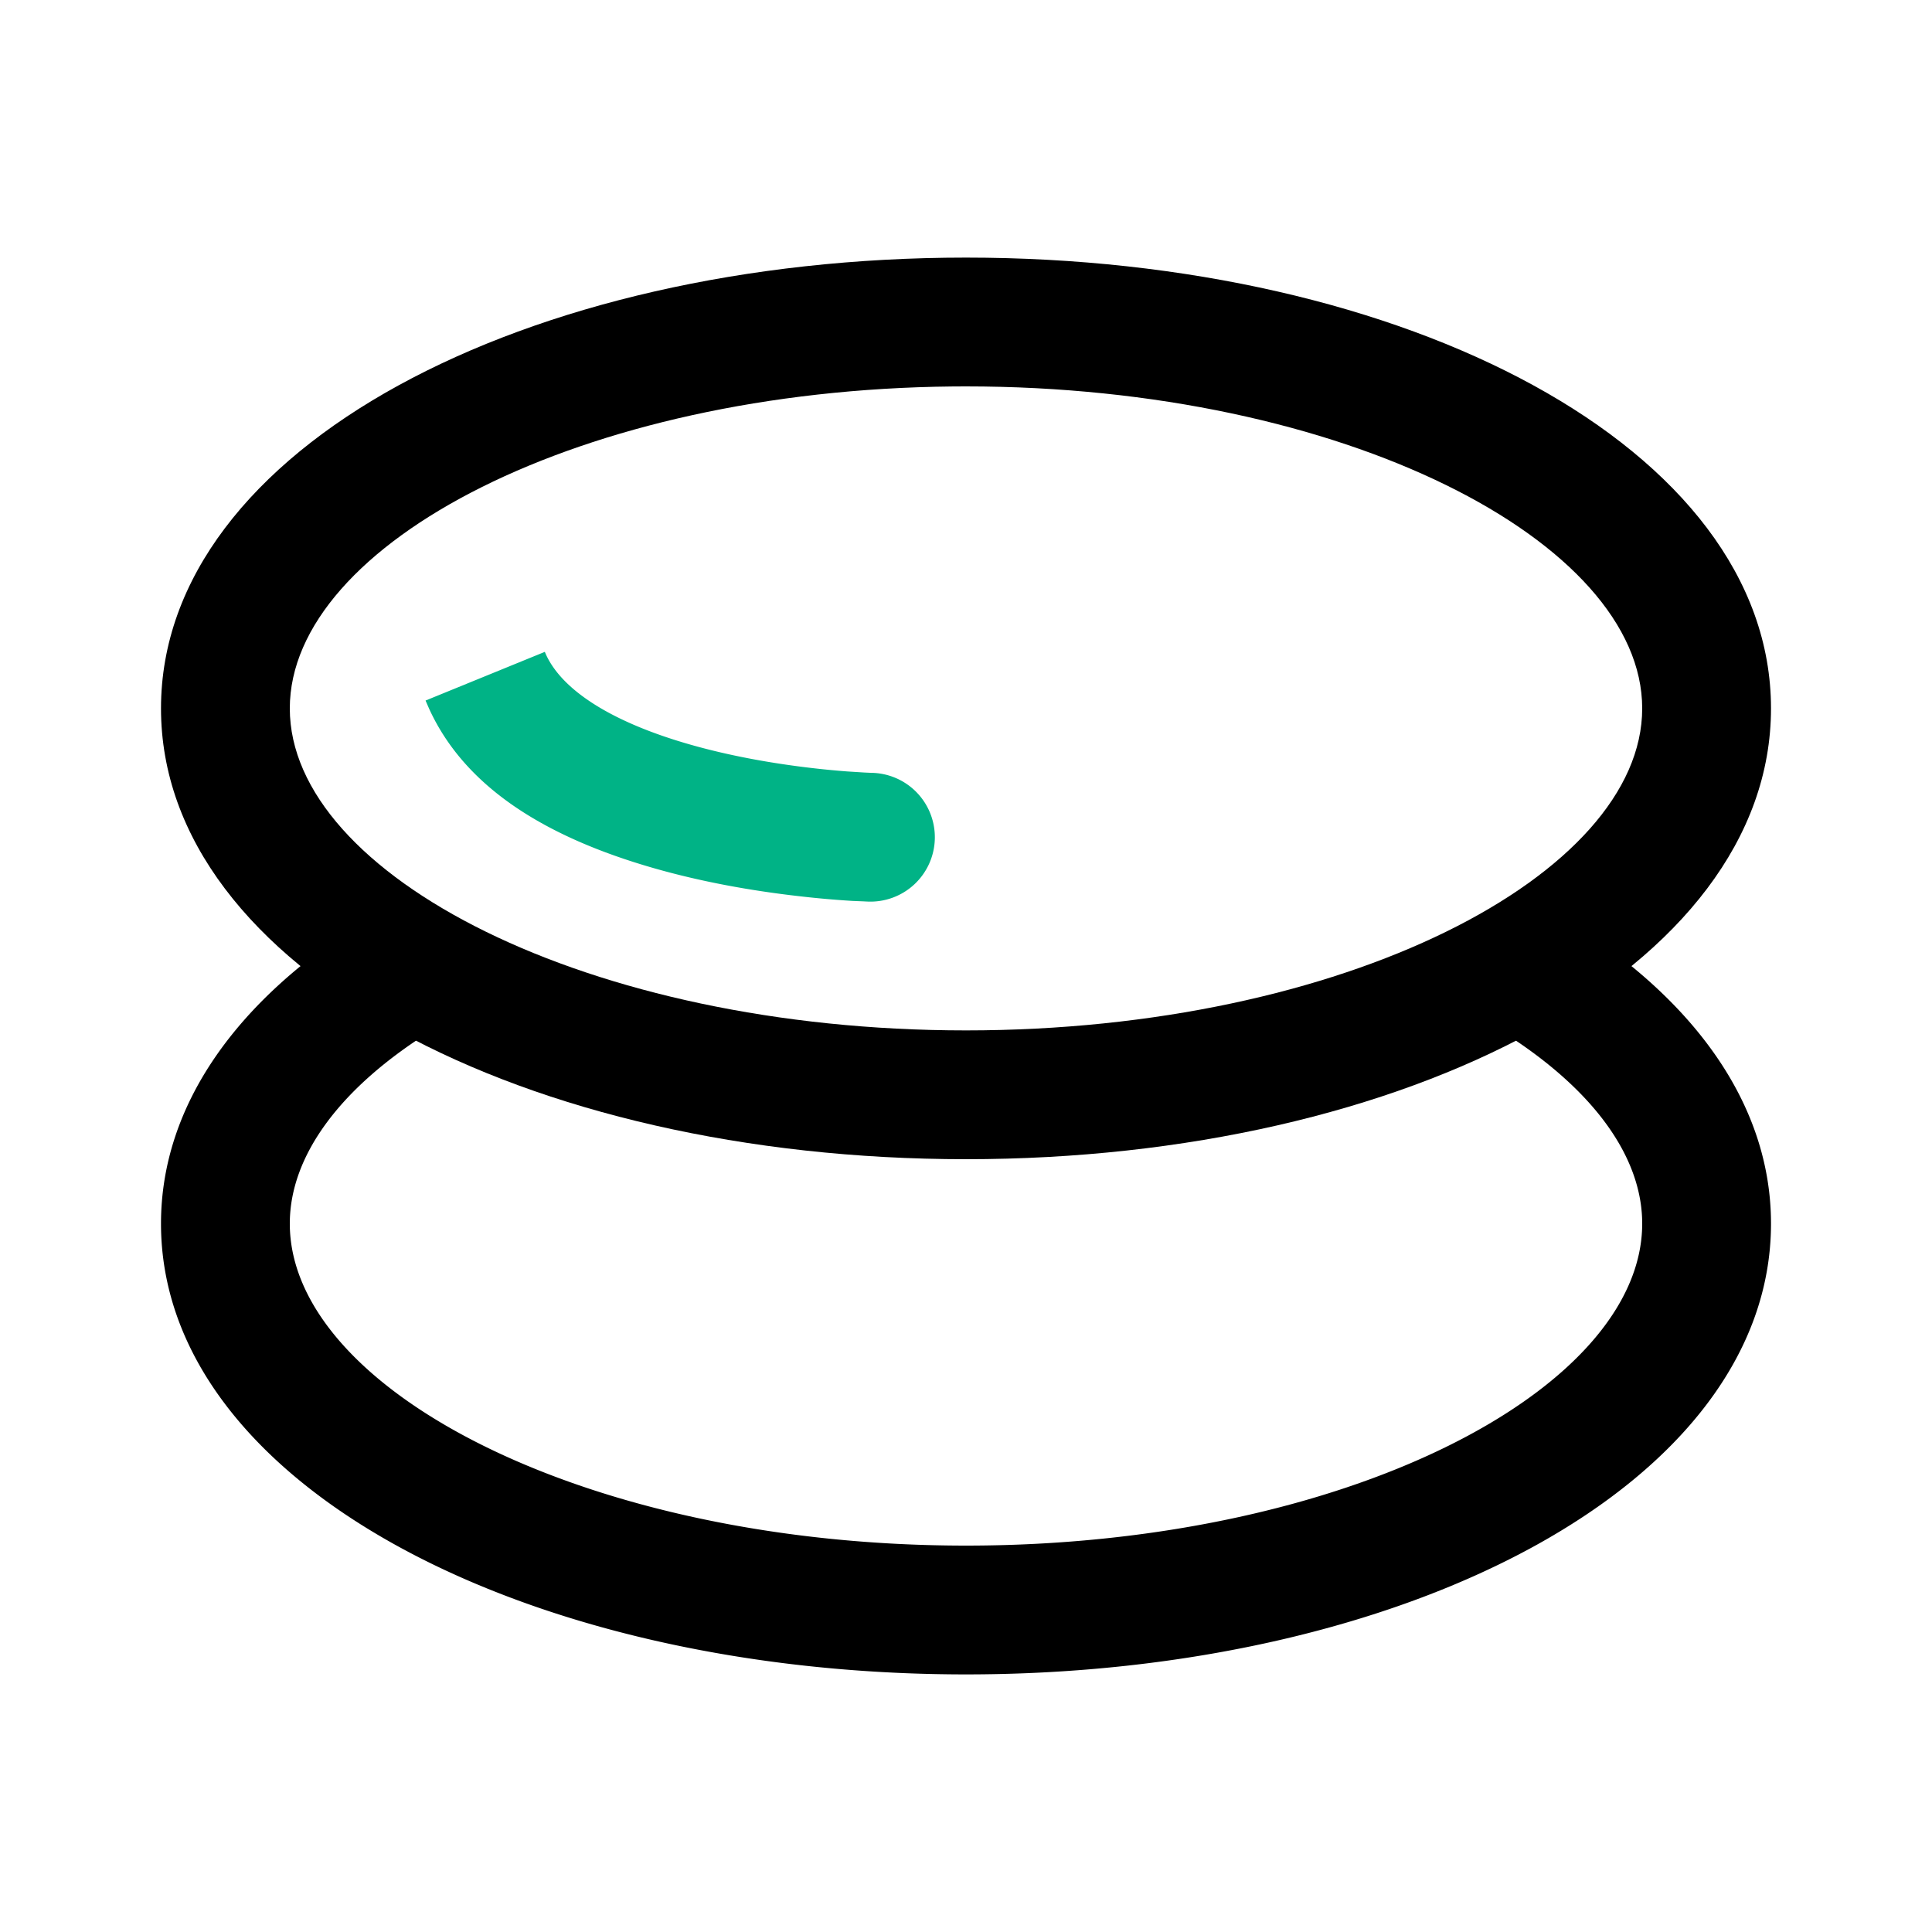 <?xml version="1.0" standalone="no"?><!DOCTYPE svg PUBLIC "-//W3C//DTD SVG 1.1//EN" "http://www.w3.org/Graphics/SVG/1.1/DTD/svg11.dtd"><svg t="1618561411527" class="icon" viewBox="0 0 1024 1024" version="1.1" xmlns="http://www.w3.org/2000/svg" p-id="3632" xmlns:xlink="http://www.w3.org/1999/xlink" width="200" height="200"><defs><style type="text/css"></style></defs><path d="M781.312 497.715a34.133 34.133 0 0 1 46.916-11.349C897.809 528.811 938.667 585.438 938.667 648.533c0 137.967-193.502 238.933-426.667 238.933S85.333 786.5 85.333 648.533c0-62.72 40.397-119.074 109.261-161.451a34.133 34.133 0 1 1 35.772 58.146C179.849 576.307 153.6 612.932 153.6 648.533c0 88.235 157.986 170.667 358.4 170.667s358.4-82.432 358.4-170.667c0-35.84-26.59-72.704-77.739-103.902a34.133 34.133 0 0 1-11.349-46.916z"  p-id="3633"></path><path d="M512 136.533C278.835 136.533 85.333 237.5 85.333 375.467s193.502 238.933 426.667 238.933 426.667-100.966 426.667-238.933S745.165 136.533 512 136.533z m0 68.267c200.414 0 358.4 82.432 358.4 170.667s-157.986 170.667-358.4 170.667S153.6 463.701 153.6 375.467c0-87.211 154.283-168.721 351.351-170.633L512 204.8z"  p-id="3634"></path><path d="M458.24 477.764l-6.349-0.256a510.003 510.003 0 0 1-27.597-2.423c-26.249-2.953-52.565-7.748-77.431-14.848-57.719-16.503-100.267-42.871-119.347-84.429l-1.963-4.506 63.215-25.805c8.124 19.934 35.26 37.205 76.851 49.084 20.855 5.973 43.571 10.103 66.338 12.681 6.007 0.683 11.674 1.195 16.913 1.604l9.148 0.58 3.686 0.171a34.133 34.133 0 1 1-1.809 68.233l-1.468-0.068h-0.188z" fill="#00B386" p-id="3635"></path></svg>
